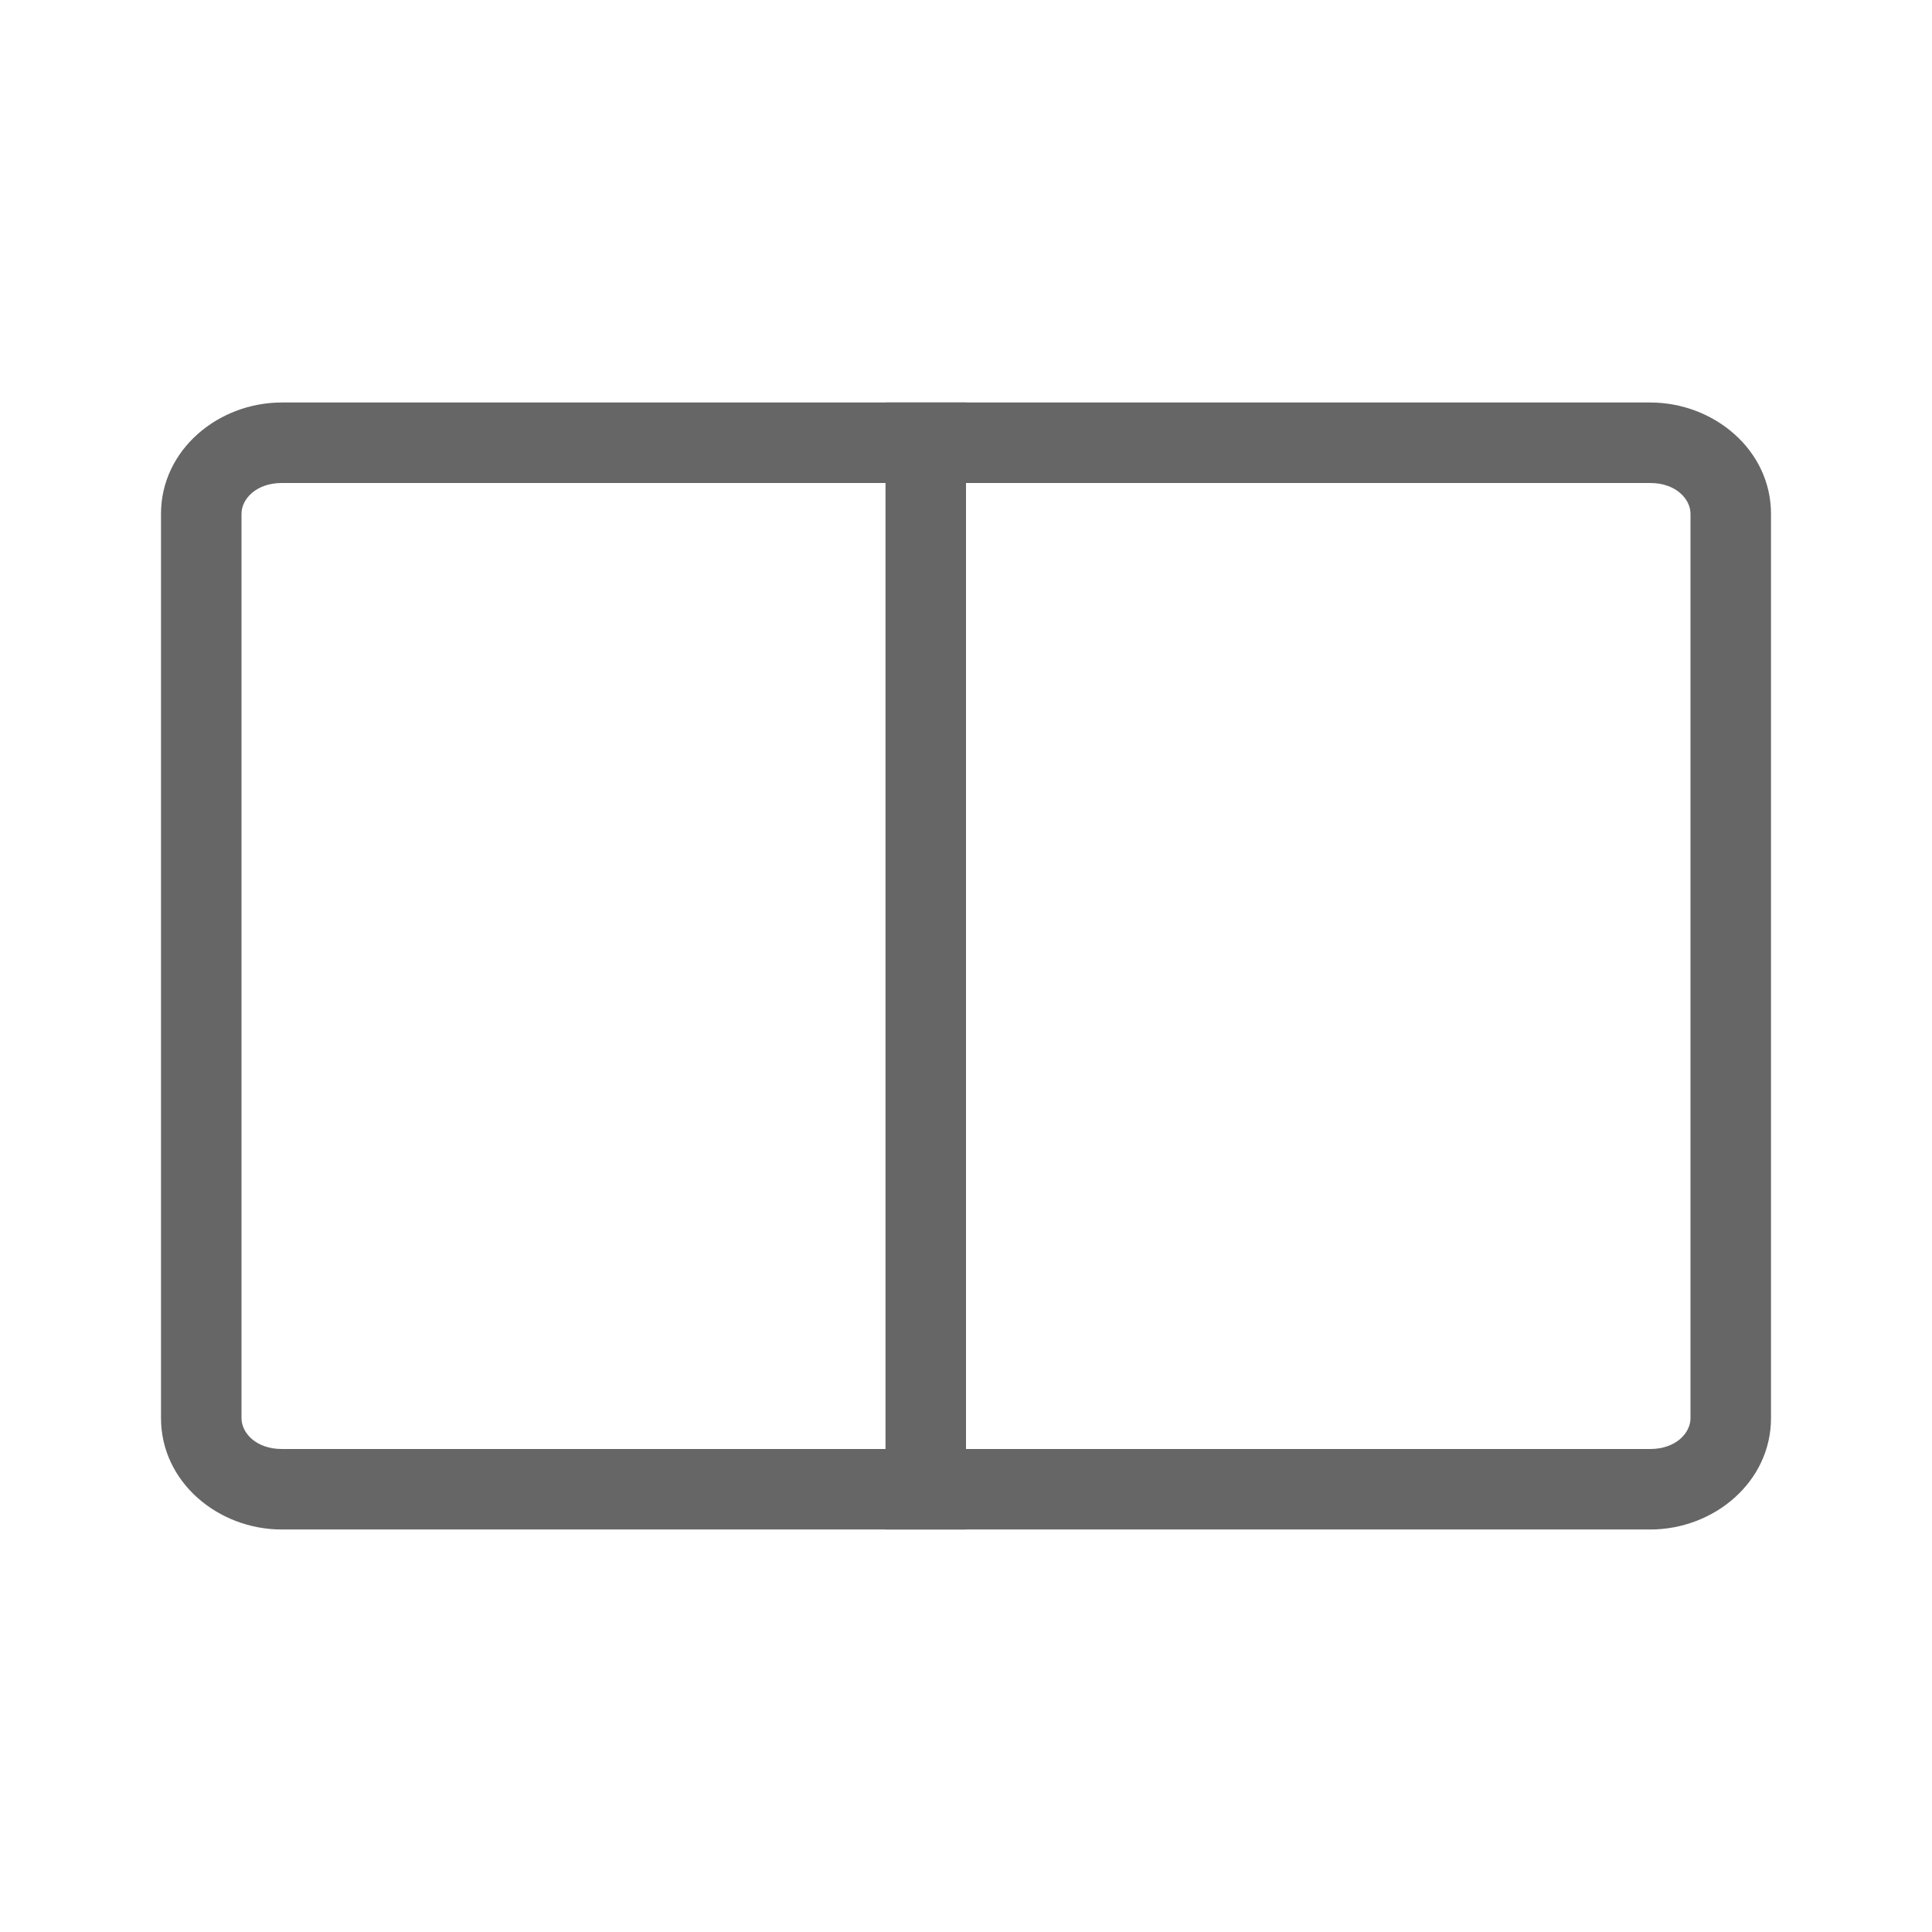 <?xml version="1.0" encoding="UTF-8" standalone="no"?>
<svg
   height="24"
   width="24"
   id="svg2"
   version="1.1"
   sodipodi:docname="view-dual-symbolic.svg"
   inkscape:version="1.1.2 (0a00cf5339, 2022-02-04)"
   xmlns:inkscape="http://www.inkscape.org/namespaces/inkscape"
   xmlns:sodipodi="http://sodipodi.sourceforge.net/DTD/sodipodi-0.dtd"
   xmlns="http://www.w3.org/2000/svg"
   xmlns:svg="http://www.w3.org/2000/svg"
   xmlns:rdf="http://www.w3.org/1999/02/22-rdf-syntax-ns#"
   xmlns:cc="http://creativecommons.org/ns#"
   xmlns:dc="http://purl.org/dc/elements/1.1/">
  <sodipodi:namedview
     id="namedview7"
     pagecolor="#ffffff"
     bordercolor="#666666"
     borderopacity="1.0"
     inkscape:pageshadow="2"
     inkscape:pageopacity="0.0"
     inkscape:pagecheckerboard="0"
     showgrid="false"
     inkscape:zoom="15.070213"
     inkscape:cx="11.081462"
     inkscape:cy="10.882394"
     inkscape:window-width="1317"
     inkscape:window-height="893"
     inkscape:window-x="587"
     inkscape:window-y="56"
     inkscape:window-maximized="0"
     inkscape:current-layer="g4" />
  <defs
     id="defs10" />
  <g
     color="#bebebe"
     transform="translate(-833,-57)"
     id="g4">
    <path
       style="color:#bebebe;fill:#666666;stroke-width:1;stroke-linecap:round;stroke-linejoin:round;-inkscape-stroke:none;paint-order:markers fill stroke"
       d="m 836.5,62 c -0.791,0 -1.5,0.59 -1.5,1.383 v 11.234 c 0,0.793 0.709,1.383 1.5,1.383 h 17 c 0.791,0 1.5,-0.59 1.5,-1.383 V 63.383 C 855,62.59 854.291,62 853.5,62 Z m 0,1 h 17 c 0.317,0 0.5,0.198 0.5,0.383 v 11.234 c 0,0.185 -0.183,0.383 -0.5,0.383 h -17 c -0.317,0 -0.5,-0.198 -0.5,-0.383 V 63.383 c 0,-0.185 0.183,-0.383 0.5,-0.383 z"
       id="path2755"
       sodipodi:nodetypes="ssssssssssssssssss" />
    <rect
       style="fill:#666666;fill-opacity:1;stroke:none;stroke-width:2;stroke-linecap:round;stroke-linejoin:round;stroke-miterlimit:4;stroke-dasharray:none;stroke-opacity:1;paint-order:markers fill stroke"
       id="rect2757"
       height="14"
       x="844"
       y="62"
       width="1" />
  </g>
</svg>
